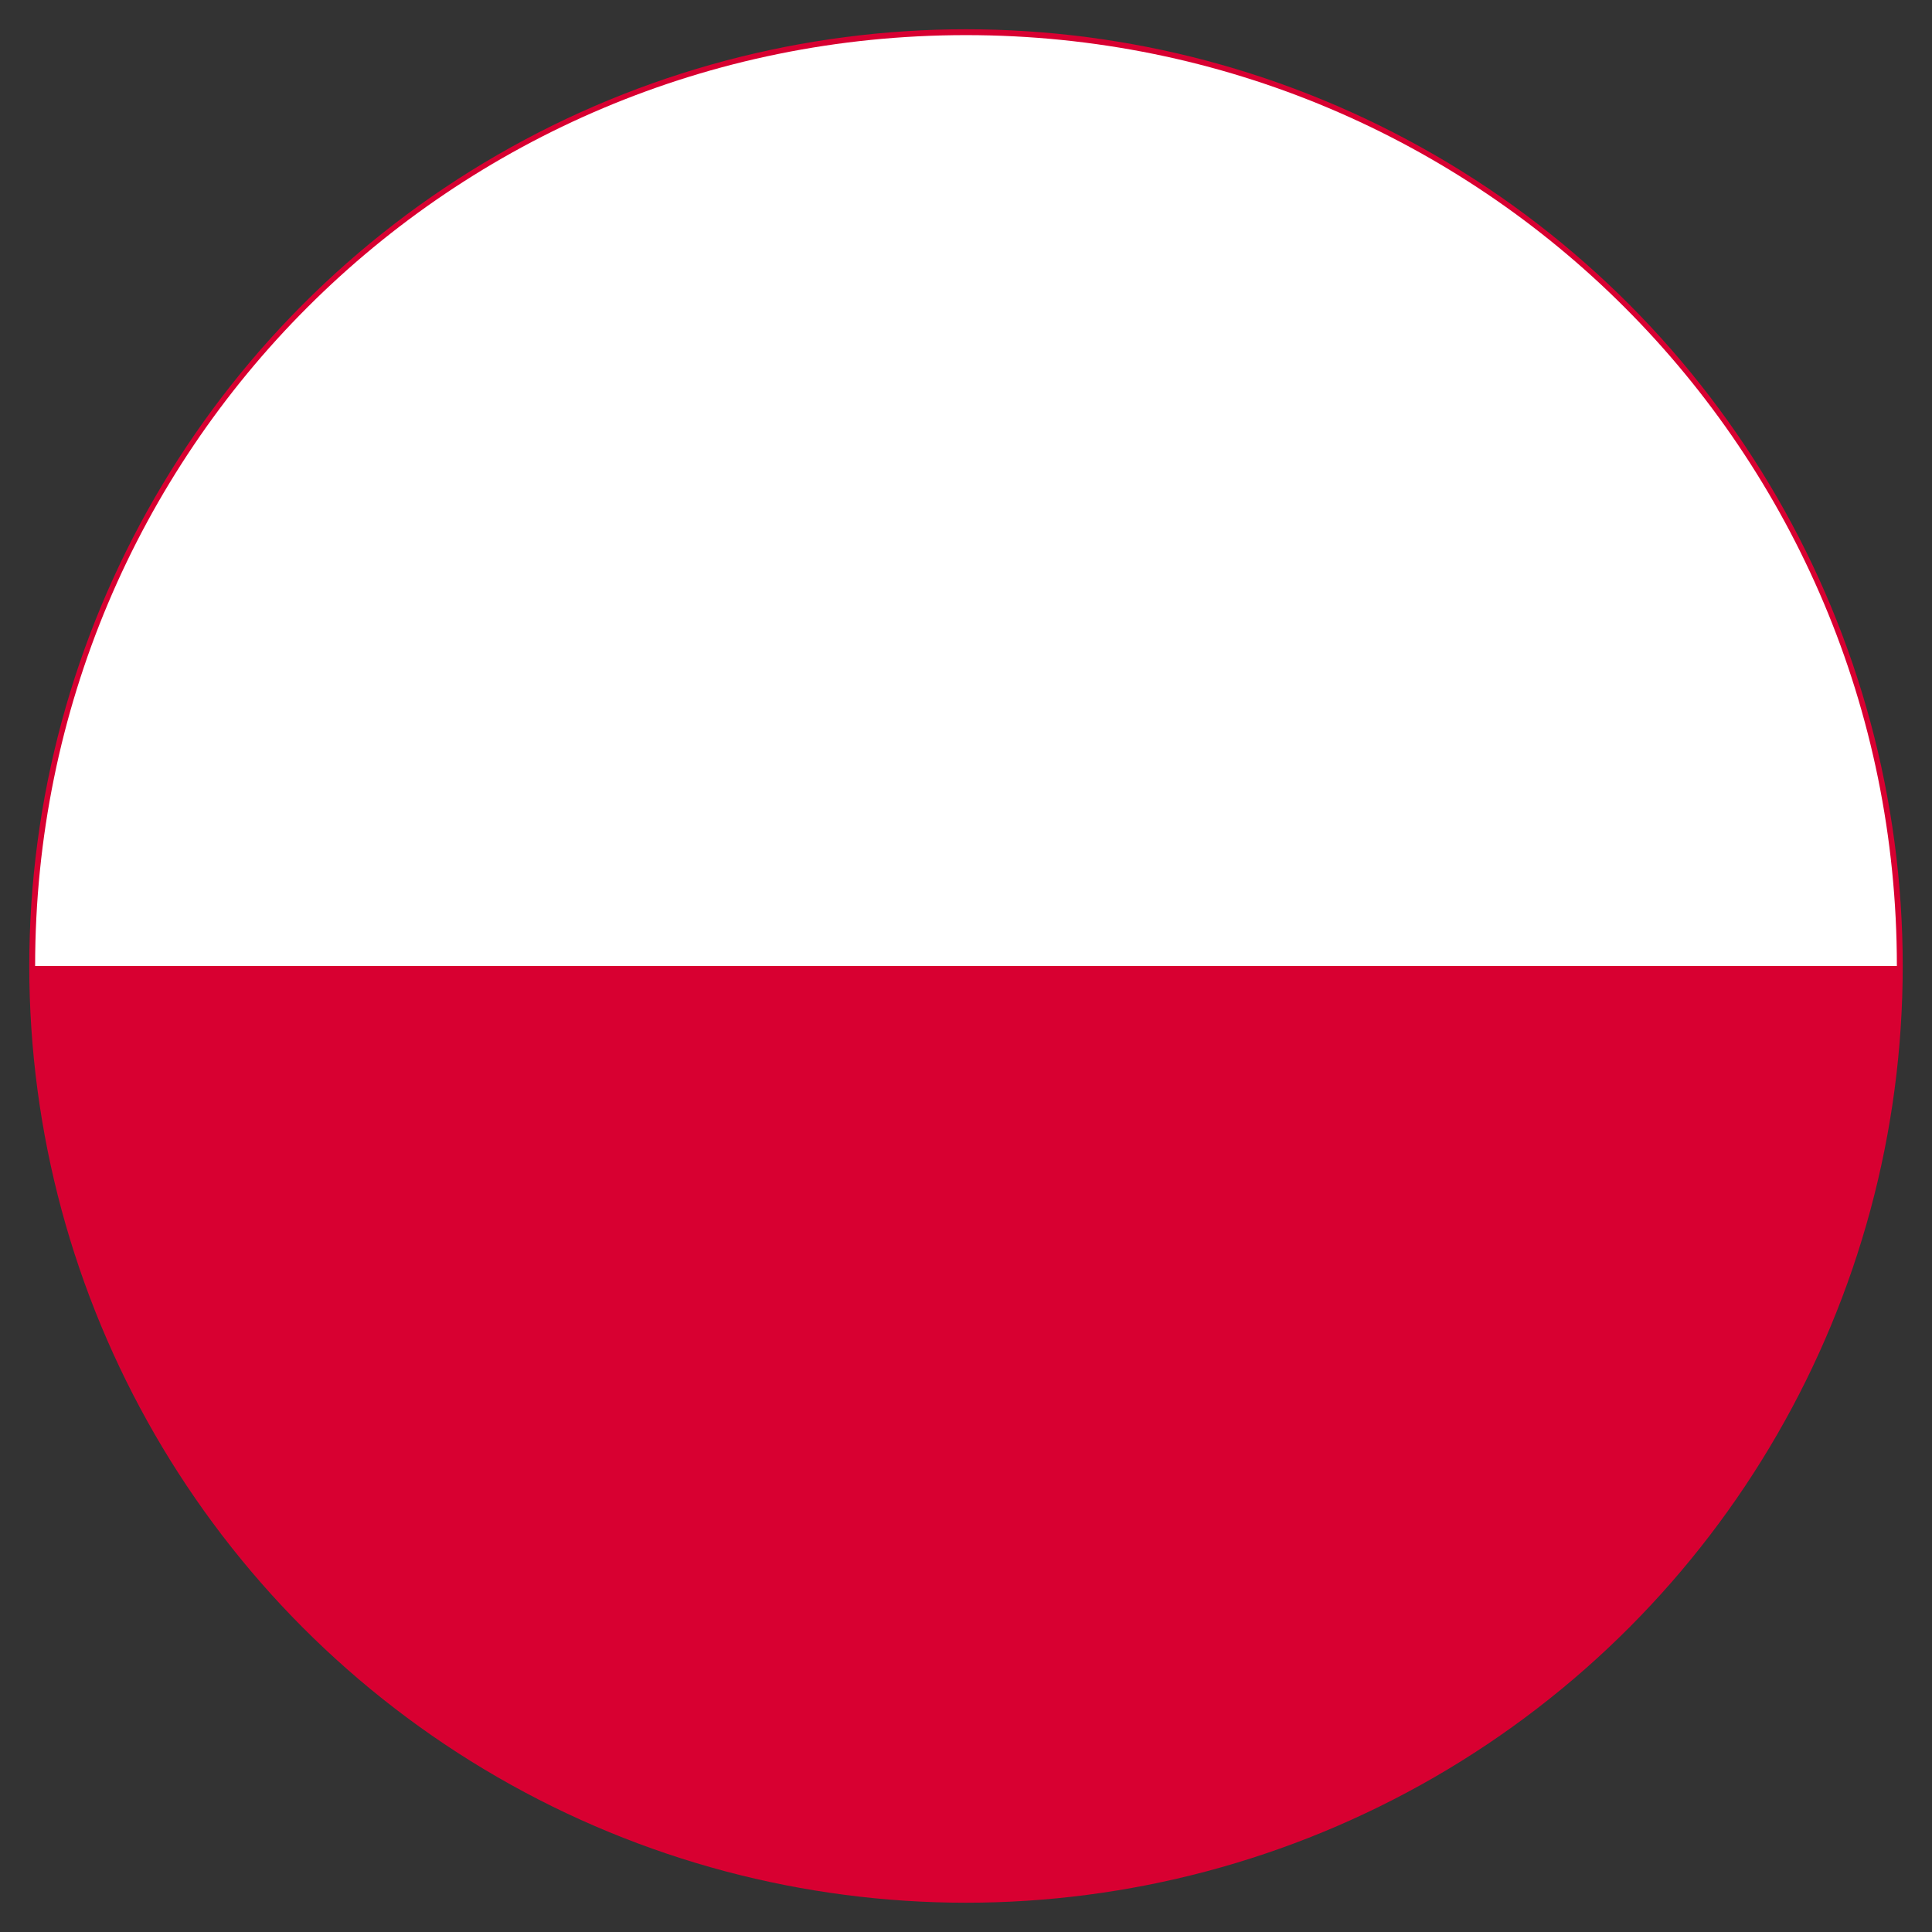 <svg xmlns="http://www.w3.org/2000/svg" width="33" height="33" viewBox="0 0 33 33" fill="none"><rect x="0" y="0" width="33" height="33" fill="#333333" stroke="none"/><style type="text/css"> .st0{fill:#D80031;} .st1{fill:#FFFFFF;} </style><circle class="st0" cx="16.5" cy="16.5" r="16"/><g><g><path class="st1" d="M16.5,0.6C7.7,0.6,0.6,7.7,0.6,16.5h31.8C32.4,7.7,25.3,0.6,16.5,0.6z"/><path class="st0" d="M16.5,32.4c8.8,0,15.9-7.1,15.9-15.9H0.6C0.6,25.3,7.7,32.4,16.5,32.4z"/></g><path class="st1" d="M1.6,16.5c0,0,0-0.2,0-0.5c0-0.3,0-0.8,0.1-1.5c0-0.3,0.1-0.7,0.1-1.1c0.1-0.4,0.2-0.8,0.3-1.2 c0.1-0.4,0.3-0.9,0.4-1.4C2.7,10.4,3,9.9,3.2,9.4c0.3-0.5,0.6-1,0.9-1.5c0.4-0.5,0.7-1,1.1-1.5c0.8-1,1.9-1.9,3-2.6 C9.4,3,10.7,2.4,12.1,2c1.4-0.4,2.9-0.6,4.4-0.7c1.5,0,3,0.2,4.4,0.7c1.4,0.5,2.7,1,3.9,1.8c1.1,0.8,2.2,1.7,3,2.6 c0.4,0.5,0.8,1,1.1,1.5c0.3,0.5,0.6,1,0.9,1.5c0.2,0.5,0.5,1,0.7,1.5c0.2,0.5,0.3,0.9,0.4,1.4c0.1,0.4,0.2,0.8,0.3,1.2 c0.1,0.4,0.1,0.7,0.1,1.1c0.1,0.6,0.1,1.1,0.1,1.5c0,0.3,0,0.5,0,0.5s0-0.2,0-0.5c0-0.3,0-0.8-0.2-1.5c-0.1-0.3-0.1-0.7-0.2-1 c-0.1-0.4-0.2-0.8-0.3-1.2c-0.1-0.4-0.3-0.9-0.5-1.3c-0.2-0.5-0.4-0.9-0.7-1.4c-0.3-0.5-0.6-1-0.9-1.4c-0.4-0.5-0.7-1-1.1-1.4 c-0.8-0.9-1.9-1.8-3-2.5c-1.1-0.7-2.4-1.3-3.8-1.7c-1.4-0.4-2.8-0.6-4.2-0.6c-1.4,0-2.9,0.2-4.2,0.6c-1.3,0.4-2.6,1-3.8,1.7 C7.4,5,6.4,5.8,5.5,6.7C5.1,7.2,4.8,7.7,4.4,8.1c-0.3,0.5-0.6,1-0.9,1.4C3.3,10,3,10.5,2.8,11c-0.2,0.5-0.4,0.9-0.5,1.3 c-0.1,0.4-0.2,0.8-0.3,1.2c-0.1,0.4-0.1,0.7-0.2,1c-0.1,0.6-0.1,1.1-0.2,1.5C1.6,16.3,1.6,16.5,1.6,16.5z"> </path></g></svg>